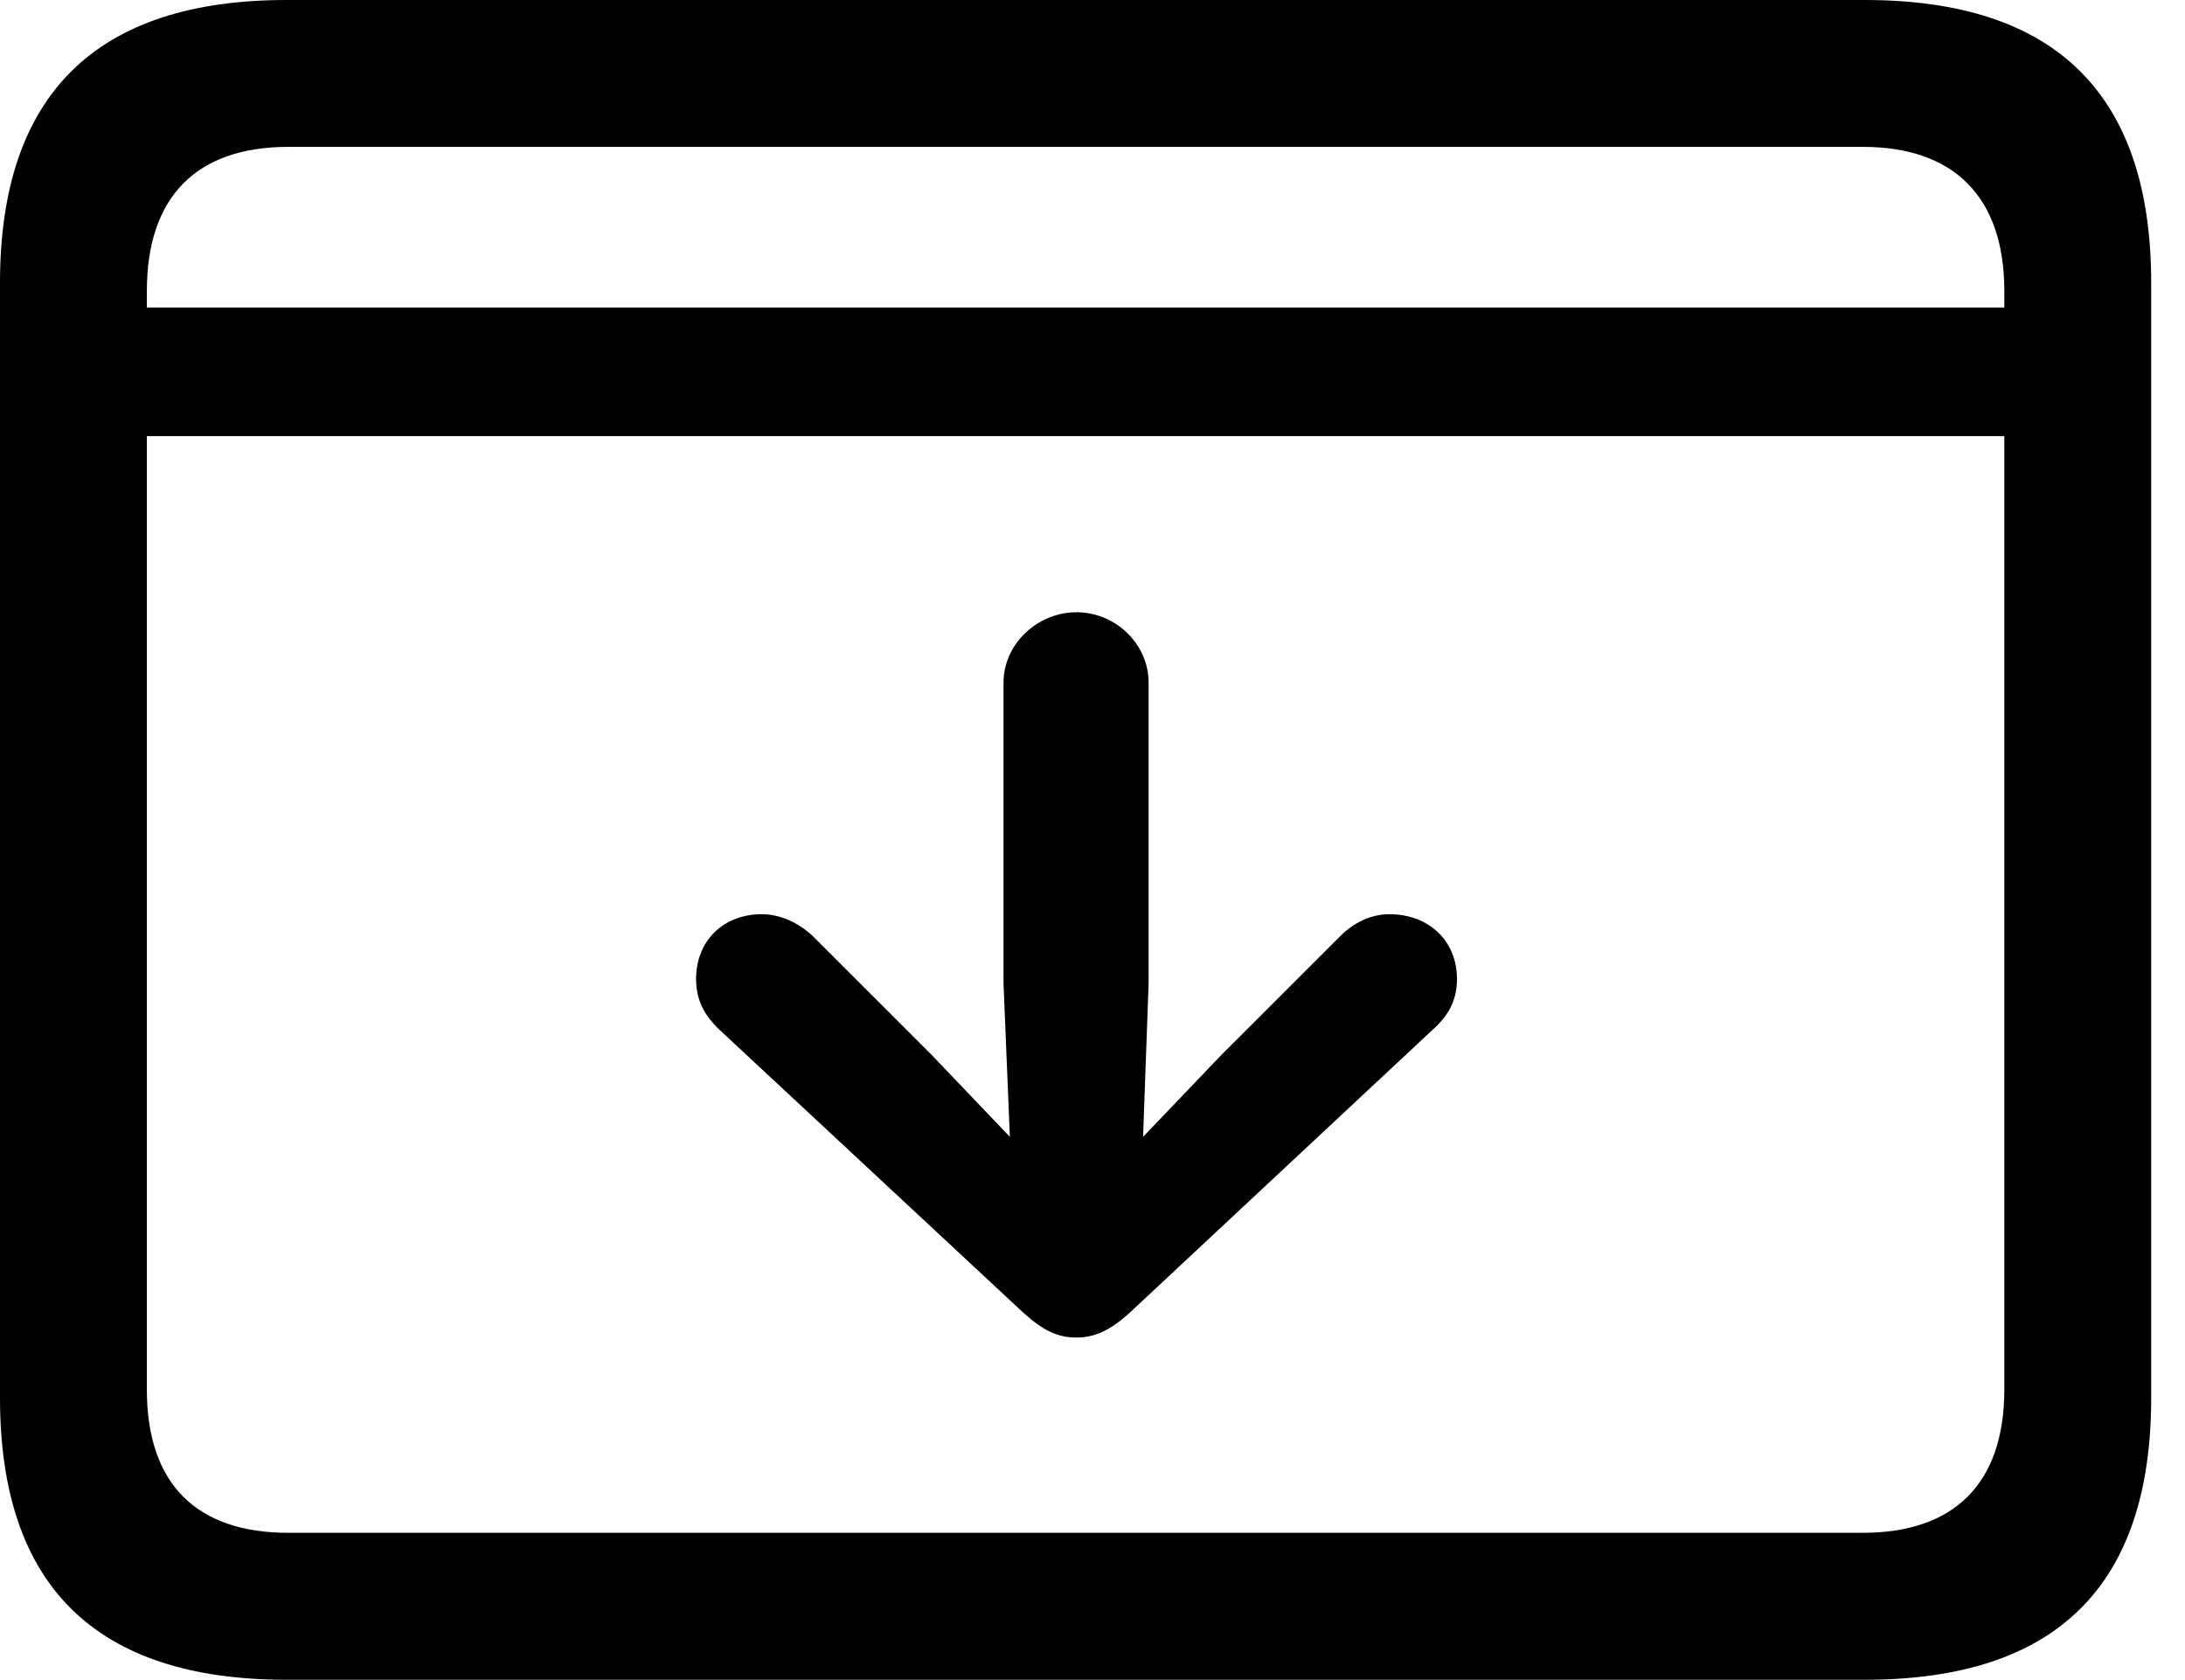 <svg version="1.1" xmlns="http://www.w3.org/2000/svg" xmlns:xlink="http://www.w3.org/1999/xlink" width="23.389" height="17.979" viewBox="0 0 23.389 17.979">
 <g>
  <rect height="17.979" opacity="0" width="23.389" x="0" y="0"/>
  <path d="M1.045 3.291L1.045 4.668L21.982 4.668L21.982 3.291ZM3.066 17.979L19.961 17.979C22.012 17.979 23.027 16.973 23.027 14.961L23.027 3.027C23.027 1.016 22.012 0 19.961 0L3.066 0C1.025 0 0 1.016 0 3.027L0 14.961C0 16.973 1.025 17.979 3.066 17.979ZM3.086 16.406C2.109 16.406 1.572 15.889 1.572 14.873L1.572 3.115C1.572 2.1 2.109 1.572 3.086 1.572L19.941 1.572C20.908 1.572 21.455 2.1 21.455 3.115L21.455 14.873C21.455 15.889 20.908 16.406 19.941 16.406Z" fill="currentColor"/>
  <path d="M11.523 6.553C11.104 6.553 10.742 6.895 10.742 7.305L10.742 10.527L10.81 12.168L9.971 11.289L8.701 10.02C8.545 9.873 8.35 9.785 8.154 9.785C7.744 9.785 7.451 10.068 7.451 10.479C7.451 10.703 7.539 10.869 7.705 11.025L10.957 14.053C11.162 14.238 11.318 14.316 11.523 14.316C11.719 14.316 11.885 14.238 12.09 14.053L15.332 11.025C15.508 10.869 15.596 10.703 15.596 10.479C15.596 10.068 15.293 9.785 14.873 9.785C14.678 9.785 14.492 9.873 14.346 10.02L13.076 11.289L12.236 12.168L12.295 10.527L12.295 7.305C12.295 6.895 11.943 6.553 11.523 6.553Z" fill="currentColor"/>
 </g>
</svg>
